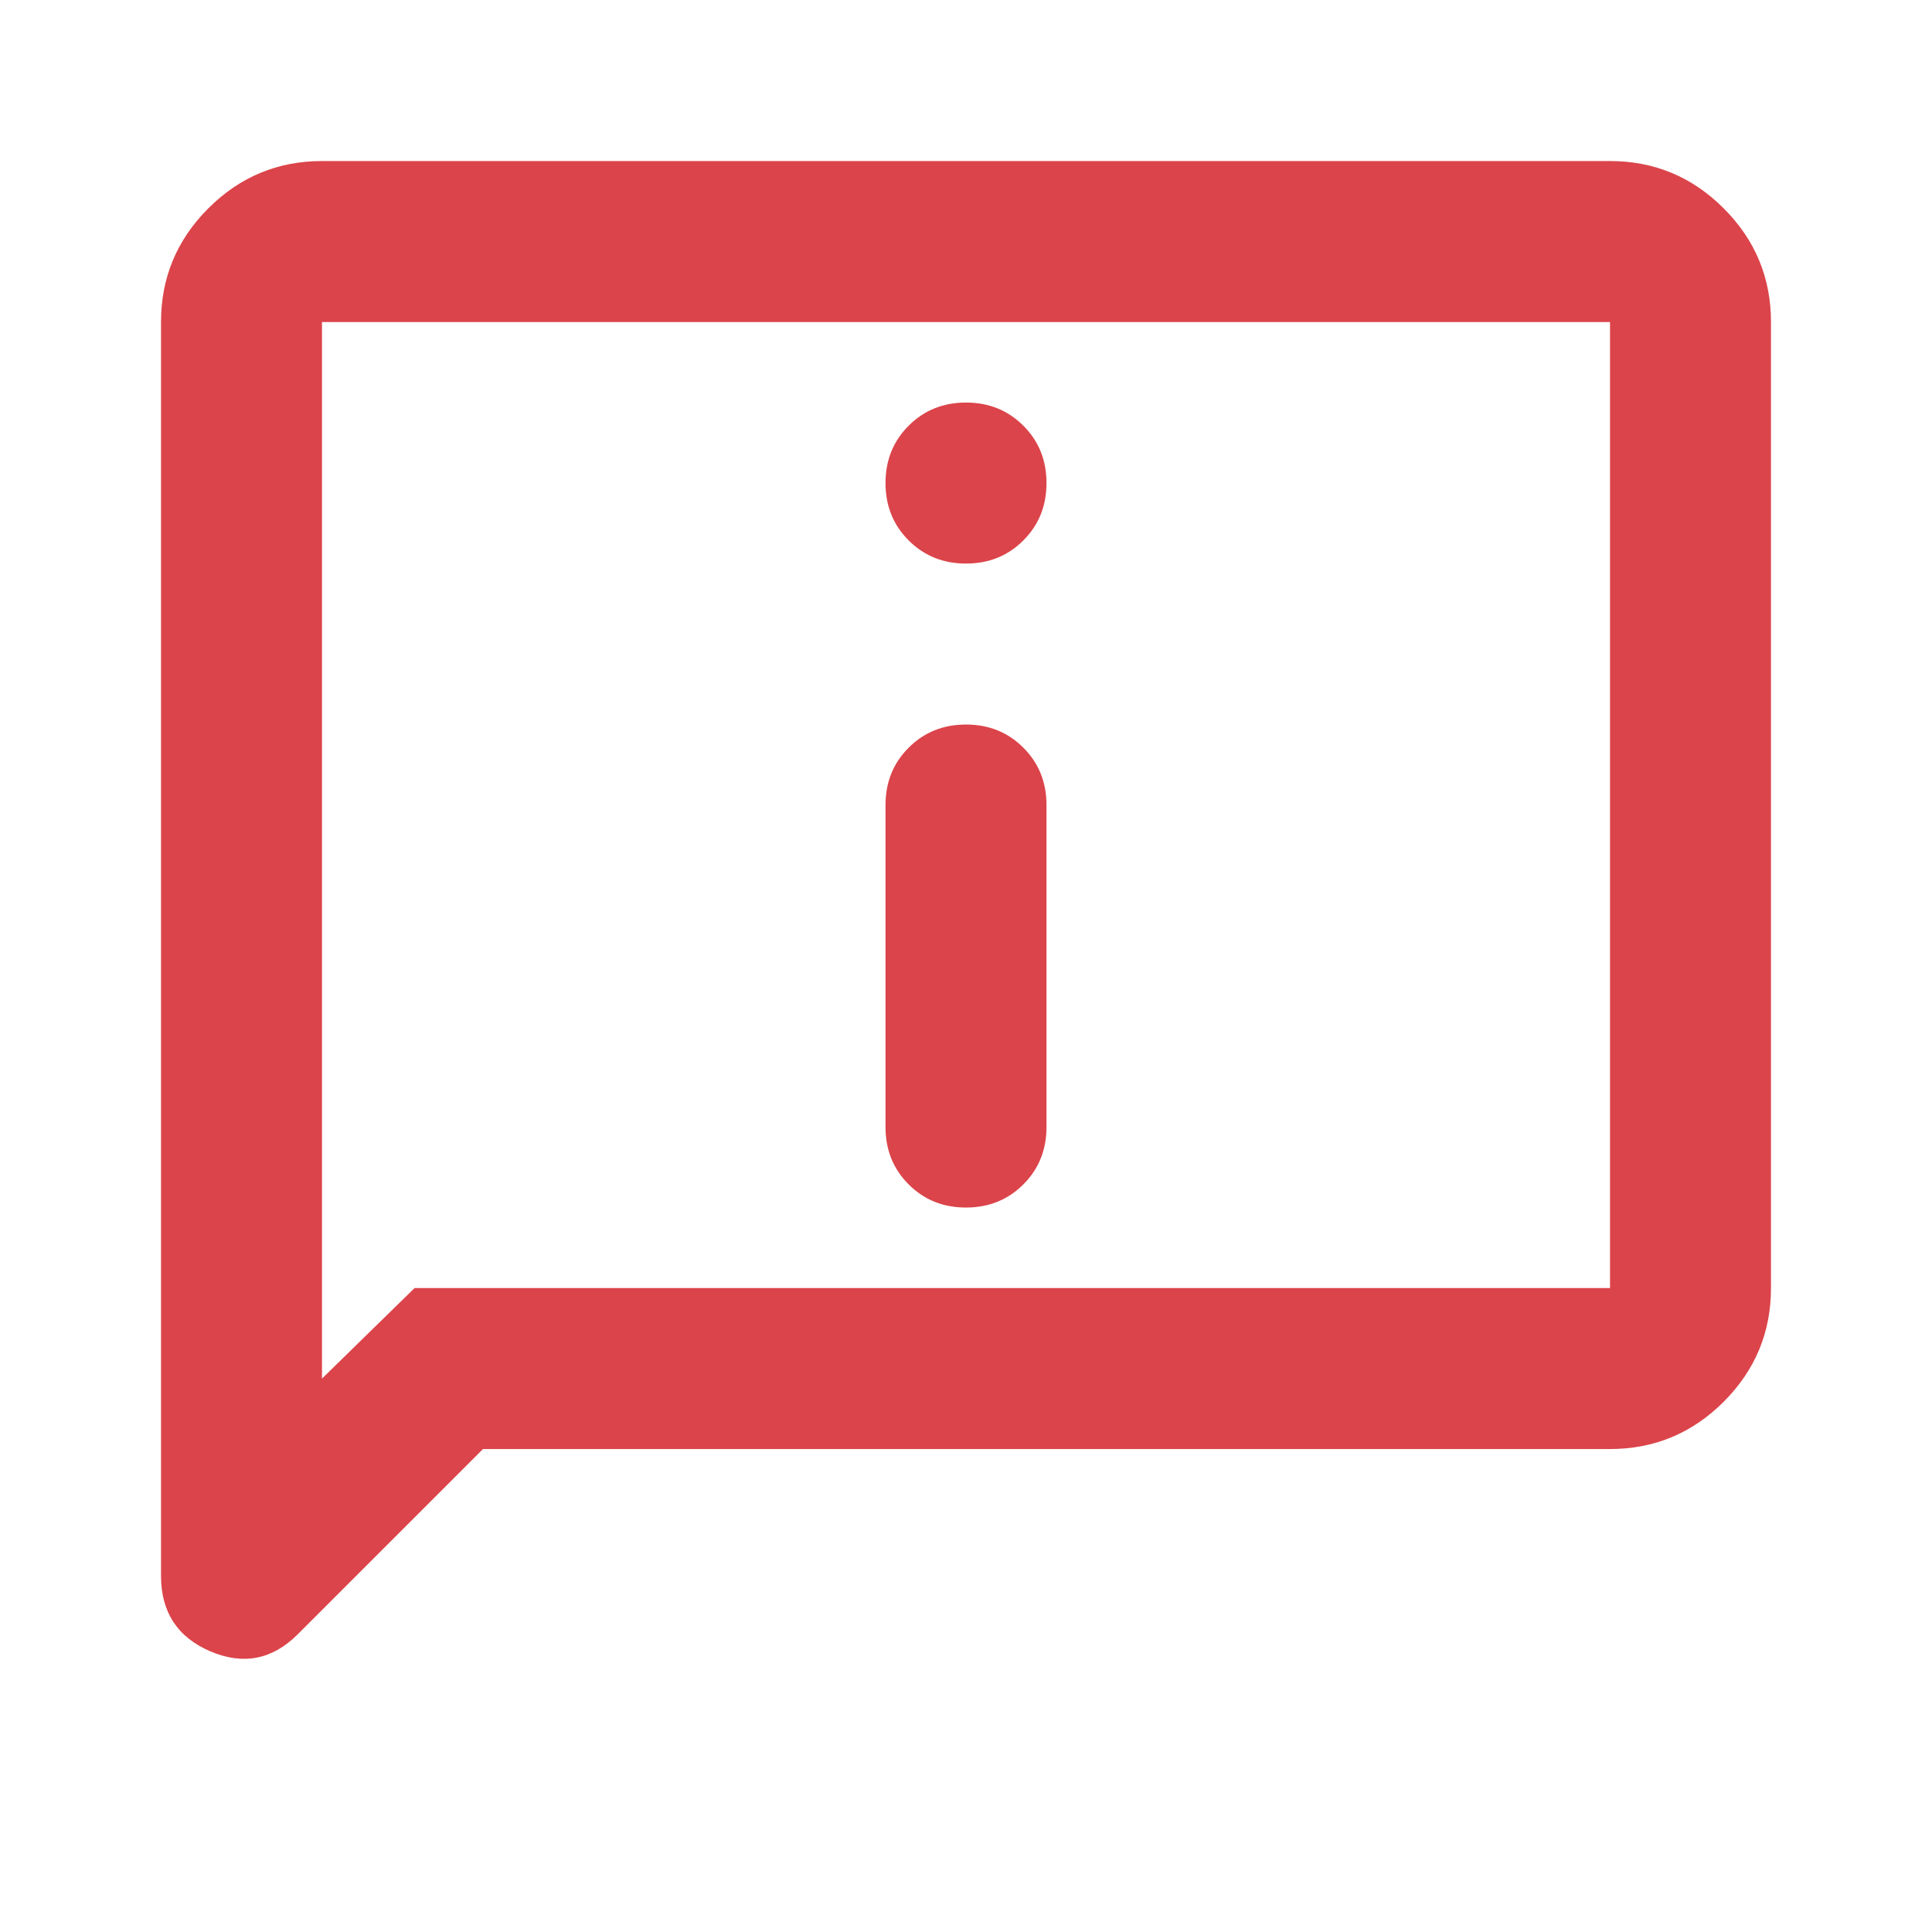 <svg width="50" height="50" viewBox="0 0 50 50" fill="none" xmlns="http://www.w3.org/2000/svg">
<mask id="mask0_82_24727" style="mask-type:alpha" maskUnits="userSpaceOnUse" x="0" y="0" width="50" height="50">
<rect width="50" height="50" fill="#D9D9D9"/>
</mask>
<g mask="url(#mask0_82_24727)">
<path d="M25 14.585C25.59 14.585 26.085 14.385 26.484 13.986C26.884 13.586 27.083 13.092 27.083 12.501C27.083 11.911 26.884 11.416 26.484 11.017C26.085 10.618 25.59 10.418 25 10.418C24.41 10.418 23.915 10.618 23.516 11.017C23.116 11.416 22.917 11.911 22.917 12.501C22.917 13.092 23.116 13.586 23.516 13.986C23.915 14.385 24.41 14.585 25 14.585ZM25 31.251C25.59 31.251 26.085 31.052 26.484 30.652C26.884 30.253 27.083 29.758 27.083 29.168V20.835C27.083 20.244 26.884 19.75 26.484 19.35C26.085 18.951 25.59 18.751 25 18.751C24.41 18.751 23.915 18.951 23.516 19.35C23.116 19.75 22.917 20.244 22.917 20.835V29.168C22.917 29.758 23.116 30.253 23.516 30.652C23.915 31.052 24.41 31.251 25 31.251ZM12.5 37.501L7.708 42.293C7.049 42.953 6.293 43.1 5.443 42.736C4.592 42.371 4.167 41.72 4.167 40.783V8.335C4.167 7.189 4.575 6.208 5.391 5.392C6.207 4.576 7.188 4.168 8.333 4.168H41.667C42.812 4.168 43.793 4.576 44.609 5.392C45.425 6.208 45.833 7.189 45.833 8.335V33.335C45.833 34.48 45.425 35.461 44.609 36.277C43.793 37.093 42.812 37.501 41.667 37.501H12.5ZM10.729 33.335H41.667V8.335H8.333V35.678L10.729 33.335Z" fill="#DB444A"/>
</g>
</svg>
